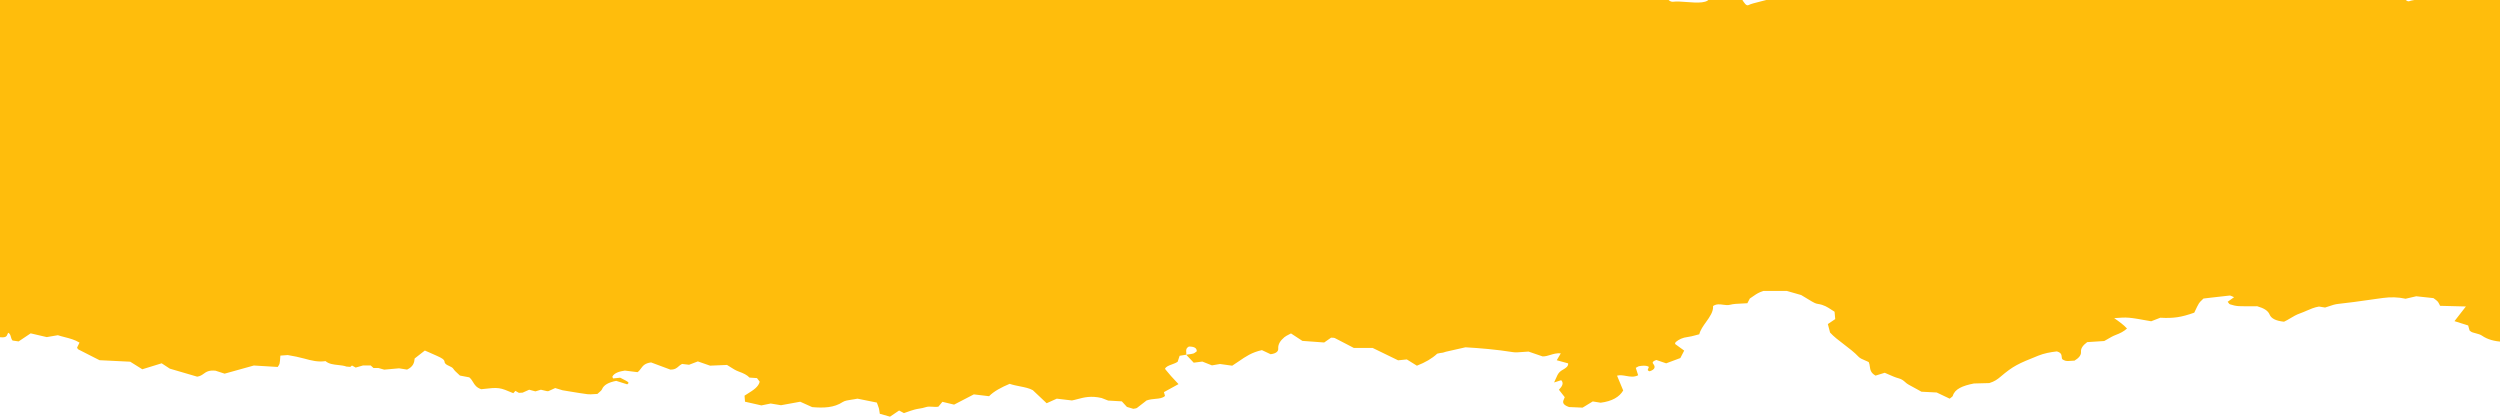 <svg width="360" height="60" viewBox="0 0 360 60" fill="none" xmlns="http://www.w3.org/2000/svg">
<path fill-rule="evenodd" clip-rule="evenodd" d="M129.725 59.25L129.888 59.337L129.997 59.396C130.051 59.425 130.106 59.455 130.165 59.487C130.322 59.434 130.479 59.379 130.639 59.322C130.99 59.199 131.349 59.072 131.729 58.97C131.941 58.913 132.171 58.874 132.401 58.836C132.702 58.786 133.002 58.736 133.259 58.644C133.607 58.521 133.952 58.547 134.298 58.572C134.574 58.593 134.851 58.614 135.129 58.559C135.31 58.342 135.498 58.114 135.705 57.862C135.995 57.931 136.276 57.999 136.575 58.071C136.828 58.132 137.094 58.196 137.389 58.266C138.281 57.804 139.22 57.317 140.232 56.791C140.581 56.834 140.932 56.875 141.301 56.919C141.654 56.961 142.024 57.004 142.424 57.053C143.143 56.326 144.198 55.774 145.388 55.271C145.852 55.431 146.367 55.533 146.869 55.633C147.574 55.774 148.255 55.909 148.733 56.192C149.439 56.857 150.046 57.43 150.716 58.065C151.249 57.827 151.66 57.64 152.178 57.407L153.266 57.537C153.602 57.577 153.964 57.62 154.356 57.666C154.624 57.617 154.891 57.545 155.168 57.471C156.078 57.228 157.103 56.955 158.636 57.315C158.636 57.315 159.08 57.486 159.577 57.682C159.773 57.694 159.976 57.705 160.187 57.717L160.794 57.752C161.031 57.765 161.279 57.78 161.542 57.795C161.761 58.037 162.01 58.307 162.277 58.596C162.569 58.682 162.891 58.779 163.197 58.869C163.261 58.855 163.329 58.845 163.394 58.835C163.527 58.815 163.65 58.796 163.71 58.751C164.113 58.451 164.501 58.144 164.804 57.904L164.808 57.901C164.918 57.814 165.017 57.736 165.101 57.67C165.539 57.513 165.975 57.473 166.378 57.436C166.926 57.386 167.413 57.342 167.761 57.016C167.725 56.88 167.673 56.684 167.607 56.465C167.944 56.28 168.286 56.092 168.631 55.903C168.987 55.707 169.347 55.51 169.707 55.312C169.583 55.179 169.465 55.053 169.351 54.933L169.283 54.86C169.047 54.61 168.831 54.38 168.625 54.149C168.437 53.939 168.262 53.726 168.075 53.498L168.074 53.497C167.974 53.375 167.871 53.25 167.761 53.119C167.867 52.801 168.306 52.64 168.757 52.474C169.06 52.363 169.367 52.251 169.585 52.087C169.668 51.831 169.752 51.574 169.867 51.232L169.966 51.216L170.026 51.206L170.247 51.17L170.261 51.167L170.497 51.129C170.6 51.112 170.704 51.095 170.809 51.078C170.814 51.055 170.818 51.032 170.821 51.009C170.826 50.974 170.828 50.939 170.828 50.904C170.829 50.873 170.828 50.842 170.826 50.812C170.825 50.788 170.823 50.764 170.821 50.74L170.818 50.706C170.795 50.424 170.773 50.14 171.204 49.903C171.98 49.9 172.347 50.119 172.333 50.586C172.284 50.618 172.237 50.656 172.189 50.694L172.188 50.695C172.108 50.758 172.025 50.825 171.924 50.873C171.893 50.887 171.861 50.9 171.826 50.911C171.615 50.973 171.374 51.003 171.133 51.033C171.071 51.041 171.009 51.048 170.948 51.057L170.89 51.065C170.864 51.069 170.837 51.072 170.811 51.076L171.605 51.919L171.894 52.226C172.026 52.209 172.151 52.193 172.278 52.177L172.778 52.112C172.89 52.098 173.009 52.083 173.139 52.066C173.294 52.128 173.469 52.198 173.666 52.276C173.911 52.374 174.192 52.486 174.518 52.614L174.547 52.609C174.86 52.555 175.266 52.485 175.679 52.415C176.281 52.498 176.887 52.583 177.437 52.66C177.774 52.452 178.088 52.235 178.398 52.02L178.4 52.019C179.348 51.364 180.264 50.731 181.716 50.418C181.922 50.515 182.115 50.606 182.3 50.692L182.971 51.008C183.793 50.902 184.096 50.581 184.065 50.187C184.02 49.575 184.371 49.044 184.951 48.557C185.125 48.414 185.359 48.295 185.59 48.177C185.697 48.123 185.803 48.069 185.903 48.013C186.51 48.411 187.044 48.762 187.541 49.087C188.448 49.152 189.274 49.214 190.133 49.278L190.682 49.319C190.799 49.238 190.919 49.154 191.042 49.068L191.359 48.845C191.464 48.771 191.57 48.697 191.676 48.623C191.721 48.627 191.768 48.629 191.816 48.631L191.868 48.632C192.002 48.636 192.131 48.639 192.207 48.678C192.834 48.992 193.449 49.315 194.093 49.654C194.294 49.759 194.497 49.866 194.704 49.975L194.945 50.101H197.658C198.416 50.47 199.112 50.809 199.774 51.13C200.311 51.391 200.825 51.641 201.33 51.886C201.775 51.84 202.125 51.803 202.58 51.757C202.87 51.937 203.17 52.123 203.488 52.321L204.035 52.66C205.253 52.182 206.206 51.634 206.956 50.93C206.999 50.92 207.041 50.911 207.084 50.901L207.166 50.883C207.236 50.868 207.306 50.852 207.375 50.837C207.66 50.817 207.937 50.764 208.199 50.651L208.63 50.553C209.362 50.387 210.145 50.21 211.026 50.011C213.087 50.126 215.501 50.33 217.869 50.709C218.242 50.768 218.661 50.734 219.184 50.69C219.46 50.667 219.765 50.642 220.108 50.627C220.31 50.696 220.57 50.785 220.863 50.886L221.418 51.077C221.652 51.157 221.895 51.241 222.14 51.325C222.545 51.325 222.895 51.218 223.256 51.107C223.7 50.971 224.16 50.83 224.758 50.877L224.43 51.434C224.342 51.583 224.257 51.73 224.172 51.875C224.784 52.041 225.336 52.193 225.81 52.324C225.859 52.765 225.461 53 225.081 53.224C224.895 53.334 224.713 53.441 224.591 53.569C224.333 53.834 224.203 54.139 224.051 54.5L224.05 54.5C223.975 54.678 223.895 54.868 223.79 55.073L224.075 54.983L224.331 54.901C224.522 54.84 224.666 54.794 224.818 54.747C225.25 55.229 224.899 55.666 224.486 56.125L224.831 56.565L225.32 57.19C225.313 57.215 225.304 57.241 225.294 57.267C225.274 57.318 225.251 57.369 225.227 57.422C225.054 57.801 224.856 58.236 225.943 58.614C226.176 58.623 226.479 58.637 226.821 58.652C227.15 58.666 227.516 58.683 227.894 58.7C228.203 58.51 228.5 58.329 228.839 58.122C229 58.024 229.171 57.92 229.356 57.807C229.636 57.853 230.047 57.919 230.494 57.991C232.142 57.779 233.186 57.172 233.74 56.229C233.614 55.925 233.485 55.615 233.353 55.297L232.853 54.094C233.302 53.981 233.739 54.059 234.177 54.137C234.739 54.238 235.302 54.338 235.893 54.036C235.788 53.705 235.665 53.32 235.553 52.969C235.599 52.946 235.641 52.923 235.679 52.902C235.709 52.885 235.737 52.868 235.763 52.853C235.869 52.79 235.951 52.741 236.05 52.726C236.492 52.659 236.949 52.602 237.357 52.768C237.468 52.862 237.408 52.968 237.348 53.073C237.267 53.217 237.186 53.358 237.546 53.467C238.344 53.207 238.409 52.826 238.064 52.392C237.867 52.142 238.074 52.001 238.511 51.835C238.768 51.924 239.045 52.019 239.36 52.126L239.396 52.138L239.403 52.141L239.414 52.144C239.575 52.199 239.745 52.257 239.929 52.32C240.554 52.087 241.229 51.835 241.969 51.558C242.136 51.235 242.317 50.888 242.523 50.486C242.108 50.183 241.67 49.865 241.232 49.547L241.229 49.545L241.205 49.528C241.236 49.438 241.231 49.319 241.323 49.242C241.749 48.889 242.262 48.614 243.054 48.522C243.408 48.479 243.747 48.388 244.121 48.287C244.223 48.259 244.328 48.231 244.437 48.203C244.52 48.181 244.606 48.159 244.694 48.138C244.85 47.519 245.264 46.94 245.675 46.366C246.211 45.618 246.741 44.878 246.682 44.067C247.166 43.744 247.647 43.811 248.126 43.879C248.463 43.926 248.8 43.974 249.135 43.885C249.619 43.758 250.189 43.734 250.789 43.71C251.061 43.699 251.341 43.688 251.62 43.666C251.733 43.447 251.83 43.261 251.971 42.992C252.092 42.916 252.217 42.827 252.348 42.733C252.664 42.509 253.02 42.256 253.459 42.068C253.611 42.003 253.773 41.944 253.941 41.89H257.285L259.373 42.486L259.434 42.524L259.488 42.557L259.616 42.636L259.617 42.636L259.619 42.637C259.947 42.84 260.425 43.135 260.921 43.419C261.167 43.56 261.458 43.723 261.774 43.765C262.633 43.886 263.151 44.225 263.715 44.594C263.863 44.691 264.016 44.791 264.178 44.889C264.195 45.101 264.216 45.332 264.238 45.577L264.272 45.95C263.914 46.189 263.568 46.42 263.21 46.665C263.304 47.019 263.393 47.37 263.529 47.886C264.048 48.463 264.772 49.014 265.518 49.581C266.267 50.152 267.04 50.739 267.651 51.39C267.843 51.592 268.197 51.743 268.568 51.901L268.67 51.944C268.714 51.963 268.758 51.983 268.802 52.002C268.902 52.046 269.002 52.092 269.098 52.14C269.195 52.341 269.224 52.556 269.254 52.773C269.317 53.231 269.382 53.701 270.079 54.087C270.294 54.02 270.516 53.952 270.738 53.884C270.959 53.815 271.181 53.747 271.397 53.68C271.464 53.707 271.53 53.735 271.596 53.763C271.741 53.825 271.884 53.888 272.025 53.95C272.477 54.151 272.918 54.347 273.411 54.479C273.867 54.599 274.105 54.81 274.341 55.019C274.496 55.157 274.651 55.294 274.865 55.403C275.294 55.623 275.702 55.853 276.123 56.09L276.124 56.091L276.283 56.18L276.393 56.242C276.49 56.297 276.588 56.352 276.688 56.407C277.066 56.425 277.446 56.445 277.829 56.465L277.852 56.466L277.858 56.466C278.197 56.483 278.539 56.501 278.885 56.518C279.27 56.702 279.654 56.885 280.101 57.097L280.758 57.409C280.79 57.38 280.823 57.353 280.857 57.327C280.884 57.305 280.912 57.284 280.939 57.263C281.067 57.166 281.185 57.077 281.213 56.978C281.493 56.024 282.605 55.539 284.247 55.222C284.904 55.204 285.725 55.183 286.458 55.163C287.224 54.932 287.65 54.608 288.074 54.25C289.913 52.687 290.598 52.38 293.493 51.223C294.362 50.873 295.243 50.711 296.182 50.602C296.828 50.779 296.858 51.101 296.885 51.382C296.899 51.526 296.911 51.66 297.006 51.757C297.177 51.85 297.287 51.911 297.413 51.946C297.644 52.011 297.928 51.989 298.733 51.93C299.311 51.579 299.706 51.17 299.664 50.667C299.622 50.166 299.92 49.741 300.556 49.265L301.552 49.201C302.04 49.169 302.541 49.137 303.012 49.106C303.195 49.007 303.367 48.906 303.535 48.808L303.536 48.807C303.903 48.592 304.252 48.388 304.657 48.235C305.293 47.998 305.821 47.732 306.289 47.307C305.803 46.771 305.128 46.287 304.44 45.813C306.42 45.659 306.42 45.659 309.77 46.263L311.083 45.753C312.98 45.857 314.068 45.697 315.975 45.023C316.039 44.892 316.101 44.759 316.164 44.625C316.308 44.318 316.455 44.004 316.639 43.698C316.734 43.534 316.894 43.382 317.06 43.225C317.14 43.149 317.222 43.072 317.298 42.991C317.434 42.975 317.57 42.959 317.705 42.942L318.302 42.871L318.307 42.87C319.231 42.759 320.14 42.65 321.054 42.56C321.173 42.548 321.315 42.616 321.47 42.69C321.546 42.726 321.626 42.764 321.708 42.795C321.376 43.031 321.101 43.227 320.787 43.455C320.821 43.492 320.85 43.535 320.879 43.58L320.88 43.581C320.946 43.682 321.016 43.788 321.148 43.83C321.528 43.956 321.97 44.067 322.404 44.084C323.065 44.111 323.732 44.105 324.35 44.1C324.587 44.099 324.817 44.097 325.038 44.097C326.024 44.386 326.597 44.737 326.832 45.31C327.054 45.853 327.727 46.213 328.898 46.326C329.222 46.182 329.514 46.006 329.812 45.827C330.233 45.573 330.668 45.311 331.226 45.118C331.549 45.005 331.85 44.873 332.151 44.742L332.152 44.741C332.709 44.497 333.262 44.255 333.933 44.144C334.055 44.164 334.167 44.182 334.273 44.198L334.283 44.2C334.469 44.23 334.638 44.257 334.812 44.285C335.016 44.228 335.207 44.162 335.4 44.095C335.808 43.953 336.22 43.811 336.756 43.754C338.203 43.603 339.633 43.4 341.065 43.196L341.068 43.196L341.076 43.195C341.305 43.162 341.533 43.13 341.761 43.098L342.189 43.037C342.505 42.993 342.821 42.95 343.138 42.908C344.236 42.761 345.324 42.777 346.407 43.017C346.785 42.931 347.17 42.841 347.563 42.75L347.937 42.663L348.537 42.727C349.135 42.791 349.75 42.857 350.412 42.927C350.468 42.971 350.529 43.014 350.592 43.059C350.743 43.168 350.903 43.282 351.016 43.41C351.124 43.531 351.19 43.665 351.264 43.815L351.267 43.82L351.286 43.859L351.307 43.902C351.329 43.946 351.353 43.992 351.379 44.038C352.63 44.07 353.809 44.1 355.088 44.134C355.001 44.245 354.915 44.355 354.829 44.465C354.658 44.684 354.487 44.903 354.316 45.124L353.446 46.245C354.105 46.455 354.714 46.649 355.415 46.866L355.43 46.919L355.444 46.971L355.476 47.086L355.505 47.19L355.525 47.26C355.557 47.372 355.591 47.486 355.624 47.6C355.659 47.624 355.692 47.651 355.724 47.677L355.725 47.678C355.8 47.739 355.874 47.799 355.975 47.836C356.024 47.854 356.074 47.87 356.126 47.886C356.169 47.9 356.213 47.913 356.257 47.925C356.338 47.949 356.421 47.971 356.503 47.993C356.838 48.083 357.17 48.172 357.382 48.321C358.203 48.891 359.2 49.159 360.463 49.222C360.661 49.232 360.844 49.344 361.028 49.456L361.072 49.483L361.107 49.505L361.128 49.517C361.146 49.528 361.164 49.538 361.182 49.548L361.202 49.559L361.233 49.576C361.251 49.585 361.269 49.595 361.287 49.603L361.297 49.603C361.817 49.573 362.337 49.543 362.846 49.512C363.125 49.73 363.396 49.941 363.668 50.154C364.017 50.426 364.368 50.7 364.74 50.992C365.03 50.967 365.373 50.937 365.865 50.893C366.388 51.131 367.018 51.415 367.73 51.736C368.498 51.348 369.179 51.008 369.895 50.65C370.254 50.637 370.618 50.591 370.984 50.544C371.81 50.439 372.644 50.332 373.45 50.616C373.852 50.487 374.236 50.364 374.599 50.246C375.02 50.11 375.413 49.983 375.77 49.866C376.326 49.902 376.448 50.087 376.577 50.285C376.664 50.418 376.756 50.557 376.986 50.66L378.424 50.791C378.808 50.826 379.223 50.864 379.667 50.905C380.274 50.813 381.064 50.695 381.835 50.579C382.037 50.643 382.235 50.706 382.426 50.767L382.976 50.943L383.204 51.015L383.337 51.057C384.26 51.011 384.621 50.702 384.927 50.381C385.029 50.415 385.136 50.45 385.241 50.486C385.285 50.457 385.327 50.429 385.37 50.402C385.395 50.385 385.421 50.369 385.448 50.353C385.584 50.399 385.721 50.444 385.868 50.492L385.977 50.527L386.137 50.579L386.248 50.616C386.338 50.444 386.426 50.277 386.511 50.115C386.591 49.961 386.669 49.813 386.745 49.669C386.946 49.611 387.093 49.545 387.263 49.521C387.772 49.445 388.268 49.527 388.745 49.607C389.155 49.675 389.551 49.74 389.926 49.701C390.711 49.618 391.268 49.763 391.848 49.914C391.904 49.928 391.96 49.943 392.017 49.958C392.09 49.976 392.165 49.995 392.24 50.013C392.688 50.119 393.117 50.149 393.491 49.921C393.58 49.577 393.212 49.528 392.845 49.479C392.587 49.445 392.329 49.411 392.23 49.274C392.243 49.245 392.251 49.21 392.26 49.175L392.26 49.173C392.279 49.097 392.297 49.019 392.363 49.004C392.859 48.879 393.365 48.769 393.897 48.652C394.013 48.627 394.129 48.602 394.248 48.576L394.451 48.531C394.631 48.561 394.811 48.591 394.989 48.621V38.581H395V-1.597C395 -1.597 393.803 -7.759 389.767 -7.333C387.826 -7.129 387.506 -7.684 387.133 -8.329C386.732 -9.024 386.269 -9.823 383.653 -9.889C379.849 -9.987 379.057 -8.557 378.492 -7.537C378.308 -7.205 378.148 -6.916 377.915 -6.738C376.968 -6.013 371.987 -7.333 370.853 -7.717C369.72 -8.101 368.458 -6.227 368.458 -5.204C368.458 -4.182 361.272 -3.798 359.695 -4.182C358.118 -4.564 355.786 -3.969 355.975 -2.435C356.112 -1.322 351.699 -0.635 348.979 -0.212C347.952 -0.052 347.166 0.071 346.959 0.164C346.61 0.321 346.208 -0.209 345.765 -0.793C345.246 -1.477 344.671 -2.235 344.06 -2.051C342.923 -1.71 341.285 -3.457 341.79 -4.394C342.294 -5.332 338.699 -7.547 337.438 -7.333C336.486 -7.174 335.858 -8.323 335.254 -9.428C335.058 -9.787 334.865 -10.141 334.664 -10.444C334.025 -11.405 332.087 -9.887 330.784 -8.866C330.414 -8.576 330.095 -8.327 329.872 -8.185C329.281 -7.812 328.712 -8.781 328.126 -9.777L328.126 -9.777C327.711 -10.483 327.289 -11.201 326.845 -11.466C326.311 -11.785 325.65 -11.573 325.185 -11.424C324.719 -11.274 324.45 -11.188 324.702 -11.764C325.207 -12.914 321.801 -14.275 320.919 -14.574C320.391 -14.754 320.338 -14.123 320.271 -13.34V-13.34C320.227 -12.816 320.176 -12.225 319.974 -11.764C319.469 -10.614 315.75 -10.657 314.048 -11.423C312.346 -12.189 306.166 -12.829 307.05 -10.741C307.626 -9.38 306.647 -8.798 305.827 -8.31C305.388 -8.049 304.995 -7.815 304.907 -7.504C304.655 -6.611 295.578 -7.674 295.702 -8.399C295.827 -9.123 289.838 -9.335 289.397 -7.717C288.956 -6.098 281.958 -8.228 280.949 -8.824C279.94 -9.421 277.418 -7.76 277.545 -6.865C277.673 -5.97 276.348 -4.948 274.835 -5.843C273.321 -6.738 272.628 -4.991 272.628 -3.884C272.628 -3.303 271.538 -3.179 270.363 -3.045C269.297 -2.924 268.161 -2.794 267.711 -2.308C266.766 -1.285 265.694 -1.967 265.757 -3.628C265.818 -5.29 264.873 -5.631 262.162 -5.715C260.201 -5.778 260.22 -5.482 260.285 -4.491C260.31 -4.113 260.342 -3.633 260.272 -3.032C260.088 -1.447 256.142 -0.451 253.68 0.17C252.77 0.4 252.062 0.578 251.824 0.717C251.476 0.917 251.196 0.47 250.8 -0.164C250.191 -1.139 249.306 -2.554 247.473 -2.734C245.428 -2.936 245.599 -2.515 245.906 -1.761C246.054 -1.399 246.232 -0.96 246.212 -0.476C246.168 0.543 244.384 0.407 242.818 0.288C242.094 0.233 241.417 0.181 240.979 0.248C240.182 0.37 239.574 -0.839 238.902 -2.174C238.402 -3.166 237.868 -4.228 237.195 -4.864C235.618 -6.354 233.412 -5.118 233.412 -3.628C233.412 -2.679 232.876 -2.696 231.966 -2.724C231.446 -2.74 230.804 -2.76 230.07 -2.605C228.888 -2.356 227.663 -3.422 226.649 -4.305C225.931 -4.93 225.318 -5.463 224.9 -5.375C223.892 -5.161 219.981 -7.122 219.604 -7.888C219.227 -8.654 217.145 -9.463 214.687 -9.378C213.308 -9.331 212.802 -9.752 212.256 -10.207C211.829 -10.562 211.377 -10.938 210.463 -11.125C208.953 -11.435 206.649 -10.601 205.184 -10.071C204.629 -9.87 204.194 -9.713 203.969 -9.678C203.148 -9.55 201.951 -11.509 201.951 -11.509L200.249 -11.466C199.398 -11.444 199.366 -11.072 199.335 -10.699C199.303 -10.326 199.271 -9.954 198.42 -9.932C196.716 -9.889 196.275 -12.062 196.339 -12.957C196.4 -13.851 192.744 -14.277 190.033 -13.936C188.399 -13.73 187.131 -14.284 186.05 -14.756C185.339 -15.067 184.708 -15.342 184.107 -15.342C183.419 -15.342 183.148 -14.726 182.909 -14.182C182.622 -13.529 182.381 -12.981 181.521 -13.724C179.944 -15.087 176.35 -15.129 175.973 -13.17C175.607 -11.282 171.969 -11.884 171.701 -11.931V-19.772C171.47 -19.734 171.268 -19.7 171.09 -19.67C170.304 -19.537 169.99 -19.484 169.704 -19.523C169.513 -19.548 169.335 -19.615 169.038 -19.725C168.642 -19.873 168.035 -20.098 166.908 -20.411C164.397 -21.107 163.162 -18.723 162.362 -17.181C162.038 -16.554 161.785 -16.067 161.548 -15.981C161.219 -15.861 161.052 -16.16 160.82 -16.578C160.474 -17.201 159.982 -18.086 158.585 -18.239C156.252 -18.494 155.37 -16.535 155.37 -16.535C155.37 -16.535 154.552 -14.917 150.453 -14.874C147.394 -14.842 146.514 -13.835 145.791 -13.009C145.546 -12.729 145.319 -12.469 145.032 -12.275C143.895 -11.509 141.437 -12.488 141.437 -12.488C139.955 -12.648 139.932 -12.32 139.894 -11.792C139.861 -11.333 139.817 -10.721 138.79 -10.146C137.117 -9.209 135.275 -9.655 133.813 -10.01C133.347 -10.123 132.919 -10.227 132.548 -10.273C131.835 -10.363 129.965 -10.103 130.153 -9.166C130.344 -8.228 129.208 -6.951 127.506 -6.611C126.286 -6.366 125.811 -7.086 125.384 -7.732C125.216 -7.987 125.055 -8.23 124.859 -8.399C124.166 -8.996 122.842 -8.612 121.14 -7.974C119.435 -7.333 118.554 -10.273 118.554 -10.273C118.554 -10.273 114.202 -12.062 113.95 -10.06C113.759 -8.543 112.701 -8.494 111.705 -8.447C111.386 -8.432 111.074 -8.418 110.799 -8.356C110.257 -8.234 110.103 -8.605 109.899 -9.096C109.674 -9.636 109.389 -10.321 108.465 -10.655C107.428 -11.03 106.368 -10.641 105.274 -10.239C104.507 -9.956 103.722 -9.668 102.916 -9.633C100.96 -9.549 98.188 -11.764 99.322 -12.87C100.455 -13.977 96.043 -15.851 95.79 -14.659C95.538 -13.466 91.062 -13.339 91.062 -13.339C91.062 -13.339 87.722 -13.636 86.838 -11.805C86.194 -10.47 85.483 -10.47 84.706 -10.469C84.417 -10.468 84.119 -10.468 83.811 -10.399C82.675 -10.144 81.289 -11.507 82.298 -12.146C83.307 -12.784 81.225 -14.275 78.956 -14.488C77.787 -14.597 77.705 -14.097 77.616 -13.557C77.533 -13.048 77.443 -12.504 76.433 -12.401C74.352 -12.187 75.109 -13.848 75.109 -13.848C75.109 -13.848 75.361 -15.382 72.018 -15.595C68.678 -15.809 68.867 -19.642 68.867 -19.642C68.867 -19.642 67.101 -21.046 66.849 -21.771C66.597 -22.495 60.984 -21.132 60.039 -19.726C59.094 -18.32 54.49 -20.237 54.49 -20.237C54.49 -20.237 52.85 -22.495 50.707 -21.814C48.565 -21.132 48.437 -20.153 48.942 -18.151C49.446 -16.149 42.448 -16.703 43.897 -17.64C43.897 -17.64 36.962 -22.027 37.087 -19.344C37.212 -16.66 34.754 -16.958 34.754 -16.958C34.754 -16.958 29.332 -18.321 30.341 -16.149C31.35 -13.975 26.115 -11.846 26.558 -13.21C26.843 -14.086 25.092 -13.958 23.252 -13.824C22.233 -13.749 21.186 -13.672 20.444 -13.764C19.255 -13.91 17.717 -12.584 16.652 -11.665C15.852 -10.975 15.318 -10.514 15.399 -11.08C15.588 -12.401 13.947 -12.955 11.804 -13.252C10.735 -13.401 10.088 -12.074 9.513 -10.894C8.937 -9.71 8.432 -8.673 7.644 -9.419C6.07 -10.91 1.466 -10.271 1.466 -10.271C0.132 -10.168 -0.261 -9.014 -0.626 -7.944C-0.865 -7.244 -1.091 -6.579 -1.561 -6.268C-1.966 -6 -4.587 -6.013 -3.263 -7.29C-1.938 -8.568 -7.8 -9.462 -9.881 -9.079C-11.063 -8.86 -10.962 -8.202 -10.875 -7.635C-10.809 -7.205 -10.751 -6.828 -11.267 -6.736C-12.465 -6.523 -16.059 -9.292 -16.059 -9.292L-18.447 -9.173C-18.225 -9.939 -18.004 -9.994 -17.782 -9.673C-17.666 -9.531 -17.549 -9.787 -17.433 -10.043L-17.433 -10.043C-17.337 -10.254 -17.241 -10.464 -17.145 -10.452C-17.215 -10.519 -17.285 -10.599 -17.356 -10.68C-17.637 -11.002 -17.921 -11.329 -18.206 -10.775C-18.418 -11.002 -18.631 -10.875 -18.844 -10.748C-19.02 -10.643 -19.197 -10.537 -19.374 -10.631C-19.813 -10.233 -20.253 -10.353 -20.69 -10.472C-21.032 -10.565 -21.372 -10.658 -21.709 -10.501C-21.757 -10.815 -21.805 -10.865 -21.853 -10.915C-21.902 -10.966 -21.951 -11.017 -21.999 -11.342C-22.044 -11.72 -22.088 -11.687 -22.133 -11.654C-22.185 -11.616 -22.237 -11.577 -22.289 -12.196C-22.337 -12.605 -22.385 -12.611 -22.433 -12.617C-22.482 -12.623 -22.531 -12.629 -22.579 -13.069C-22.627 -13.337 -22.675 -13.405 -22.724 -13.473C-22.772 -13.543 -22.821 -13.612 -22.87 -13.89C-23.077 -13.994 -23.284 -13.919 -23.491 -13.845C-23.728 -13.76 -23.964 -13.675 -24.201 -13.854C-24.312 -13.892 -24.423 -13.941 -24.534 -13.989C-24.866 -14.134 -25.199 -14.28 -25.531 -14.126C-25.689 -14.114 -25.847 -14.139 -26.005 -14.165C-26.291 -14.212 -26.576 -14.259 -26.862 -14.081C-27.306 -13.826 -27.749 -13.71 -28.193 -14.361C-28.379 -14.311 -28.564 -14.439 -28.75 -14.567C-29.008 -14.744 -29.266 -14.922 -29.524 -14.625C-29.967 -14.064 -30.411 -14.304 -30.854 -14.596C-31.149 -14.69 -31.443 -14.692 -31.738 -14.694C-32.109 -14.697 -32.48 -14.701 -32.85 -14.886C-33.324 -15.204 -33.798 -15.116 -34.272 -15.028C-34.463 -14.993 -34.655 -14.957 -34.847 -14.949C-35.221 -15.647 -35.595 -15.427 -35.969 -15.207C-36.26 -15.035 -36.552 -14.864 -36.843 -15.125C-37.369 -14.101 -37.895 -14.54 -38.421 -14.98C-38.56 -15.096 -38.7 -15.213 -38.839 -15.302C-39.025 -15.33 -39.211 -15.427 -39.397 -15.524C-39.816 -15.742 -40.237 -15.961 -40.656 -15.402C-41.261 -15.266 -41.864 -15.323 -42.455 -15.716C-42.839 -15.345 -43.218 -15.543 -43.59 -15.737C-43.791 -15.841 -43.991 -15.945 -44.188 -15.958C-44.472 -15.947 -44.752 -16.128 -45.026 -16.305C-45.291 -16.476 -45.551 -16.644 -45.803 -16.63C-46.316 -16.665 -46.794 -16.956 -47.21 -17.631C-47.626 -18.384 -47.981 -18.964 -48.249 -18.459C-48.451 -18.502 -48.603 -19.04 -48.695 -19.366C-48.726 -19.473 -48.749 -19.557 -48.767 -19.594C-48.771 -19.666 -48.775 -19.728 -48.779 -19.782L-48.791 -19.979C-48.795 -20.045 -48.798 -20.084 -48.797 -20.107C-48.797 -20.133 -48.794 -20.139 -48.788 -20.141C-48.787 -20.142 -48.786 -20.142 -48.784 -20.142C-48.76 -20.149 -48.704 -20.163 -48.611 -20.805C-48.881 -21.953 -49.161 -22.3 -49.445 -21.732C-49.624 -22.046 -49.805 -21.779 -49.987 -21.511C-50.096 -21.351 -50.205 -21.189 -50.314 -21.15C-50.655 -21.675 -51 -21.478 -51.345 -21.281C-51.594 -21.139 -51.843 -20.997 -52.091 -21.127C-52.468 -20.866 -52.842 -20.796 -53.205 -20.727L-53.209 -20.727C-53.268 -20.715 -53.327 -20.704 -53.385 -20.693C-53.41 -20.688 -53.434 -20.683 -53.459 -20.677C-53.489 -20.671 -53.518 -20.664 -53.548 -20.657C-53.564 -20.653 -53.581 -20.649 -53.597 -20.644L-53.62 -20.639C-53.639 -20.633 -53.659 -20.628 -53.679 -20.622C-53.721 -20.61 -53.764 -20.596 -53.806 -20.581C-54.053 -20.686 -54.293 -20.471 -54.525 -20.263C-54.806 -20.011 -55.074 -19.77 -55.326 -20.129C-55.445 -19.994 -55.56 -19.85 -55.672 -19.712C-55.989 -19.316 -56.274 -18.962 -56.517 -18.96C-56.539 -18.947 -56.561 -18.934 -56.583 -18.922C-56.877 -18.751 -57.104 -18.62 -57.244 -18.141L-57.258 -18.146C-57.837 -18.377 -58.436 -18.615 -59.044 -18.495C-59.388 -17.924 -59.736 -18.17 -60.085 -18.417C-60.358 -18.61 -60.632 -18.804 -60.907 -18.608C-61.531 -18.465 -62.157 -18.366 -62.774 -18.495C-62.982 -18.457 -63.188 -18.456 -63.393 -18.455C-63.799 -18.453 -64.2 -18.451 -64.592 -18.168C-64.979 -17.871 -65.358 -17.893 -65.727 -17.916C-65.821 -17.921 -65.914 -17.927 -66.007 -17.927C-66.107 -17.927 -66.206 -17.922 -66.305 -17.903C-66.545 -17.73 -66.78 -17.602 -67.009 -17.477C-67.301 -17.318 -67.584 -17.164 -67.855 -16.929C-68.053 -16.636 -68.245 -16.717 -68.43 -16.795C-68.698 -16.908 -68.951 -17.015 -69.189 -15.978C-69.432 -16.036 -69.659 -15.717 -69.867 -15.425C-70.003 -15.234 -70.131 -15.054 -70.25 -14.998C-70.375 -15.211 -70.501 -14.908 -70.629 -14.6L-70.63 -14.599C-70.733 -14.351 -70.838 -14.1 -70.944 -14.111C-71.056 -13.74 -71.17 -13.74 -71.286 -13.74C-71.418 -13.74 -71.554 -13.74 -71.693 -13.194C-71.956 -13.515 -72.232 -12.984 -72.528 -12.356C-72.66 -12.489 -72.796 -12.24 -72.936 -11.984C-73.109 -11.668 -73.288 -11.34 -73.474 -11.701C-74.005 -11.316 -74.594 -11.337 -75.259 -11.361C-75.437 -11.367 -75.62 -11.374 -75.809 -11.373L-75.779 -10.937C-75.767 -10.777 -75.754 -10.592 -75.74 -10.388C-75.731 -10.27 -75.722 -10.146 -75.712 -10.016C-75.672 -10.255 -75.622 -9.912 -75.562 -9.499L-75.562 -9.497L-75.561 -9.495C-75.492 -9.017 -75.409 -8.447 -75.312 -8.58C-75.43 -8.316 -75.548 -8.283 -75.665 -8.25C-75.784 -8.217 -75.902 -8.184 -76.019 -7.911C-76.112 -7.964 -76.204 -7.813 -76.295 -7.662C-76.448 -7.411 -76.6 -7.161 -76.751 -7.87C-77.03 -7.495 -77.304 -7.396 -77.573 -7.299C-77.768 -7.229 -77.961 -7.159 -78.151 -6.985C-78.254 -6.866 -78.356 -6.728 -78.458 -6.591C-78.802 -6.125 -79.138 -5.671 -79.464 -6.04C-79.886 -4.951 -80.293 -4.902 -80.683 -5.04C-80.779 -4.993 -80.874 -4.963 -80.968 -4.933C-81.256 -4.842 -81.535 -4.754 -81.804 -4.185C-82.161 -3.228 -82.5 -3.054 -82.823 -2.89C-83.145 -2.82 -83.447 -2.427 -83.733 -1.648C-83.931 -1.426 -84.121 -1.154 -84.301 -0.895L-84.301 -0.894C-84.347 -0.828 -84.393 -0.763 -84.437 -0.7C-84.469 -0.656 -84.5 -0.612 -84.53 -0.57C-84.175 -0.826 -83.819 -0.737 -83.463 -0.649C-83.249 -0.595 -83.036 -0.542 -82.823 -0.563C-82.736 -0.542 -82.65 -0.523 -82.563 -0.503C-82.081 -0.393 -81.597 -0.284 -81.115 0.081C-80.904 0.049 -80.694 0.123 -80.484 0.196C-80.125 0.322 -79.766 0.448 -79.407 0.05C-79.197 0.161 -78.988 0.166 -78.778 0.172C-78.418 0.182 -78.058 0.192 -77.699 0.731C-77.405 0.913 -77.11 0.818 -76.815 0.722C-76.54 0.632 -76.266 0.543 -75.991 0.679C-75.422 0.802 -74.852 1.057 -74.284 1.381C-74.496 1.332 -74.708 1.38 -74.92 1.427C-75.245 1.5 -75.57 1.572 -75.896 1.301C-76.077 1.297 -76.259 1.367 -76.44 1.437C-76.797 1.575 -77.155 1.713 -77.512 1.287C-77.726 1.37 -77.939 1.262 -78.152 1.155C-78.477 0.99 -78.802 0.826 -79.126 1.338C-79.656 2.228 -80.184 1.85 -80.71 1.473L-80.734 1.456C-80.967 1.74 -81.199 1.618 -81.431 1.496C-81.731 1.338 -82.03 1.181 -82.328 1.908C-82.785 2.172 -83.24 2.054 -83.692 1.936C-83.735 1.925 -83.779 1.914 -83.822 1.903C-83.849 1.896 -83.876 1.89 -83.903 1.883C-84.423 1.756 -84.941 1.811 -85.452 2.181C-85.874 2.072 -86.291 2.261 -86.706 2.448C-86.794 2.488 -86.883 2.528 -86.972 2.566C-86.893 2.639 -86.817 2.695 -86.745 2.748C-86.539 2.9 -86.36 3.031 -86.21 3.509C-86.008 3.583 -85.856 4.002 -85.755 4.677C-85.705 4.162 -85.667 4.42 -85.642 4.712C-85.617 5.207 -85.606 5.712 -85.606 5.894C-85.608 6.39 -85.621 6.392 -85.646 6.397C-85.673 6.401 -85.712 6.408 -85.765 6.948C-85.787 6.968 -85.811 6.971 -85.838 6.974C-85.937 6.985 -86.067 7 -86.23 7.894C-86.424 8.57 -86.664 8.772 -86.95 9.013L-87 9.055C-86.774 9.201 -86.598 9.393 -86.471 9.937C-86.412 10.212 -86.365 10.307 -86.328 10.381C-86.284 10.469 -86.255 10.527 -86.24 10.815C-86.213 11.323 -86.237 12.167 -86.312 12.324C-86.32 12.324 -86.328 12.327 -86.336 12.332C-86.34 12.334 -86.343 12.337 -86.347 12.34C-86.349 12.342 -86.352 12.344 -86.354 12.346C-86.357 12.349 -86.36 12.351 -86.363 12.354C-86.367 12.359 -86.372 12.364 -86.377 12.369C-86.392 12.385 -86.408 12.405 -86.425 12.427C-86.495 12.512 -86.583 12.621 -86.69 12.623C-86.562 12.825 -86.436 12.967 -86.31 13.108C-86.178 13.257 -86.047 13.403 -85.918 13.617C-85.666 13.885 -85.42 13.992 -85.179 13.476C-84.928 13.907 -84.683 13.96 -84.445 14.011C-84.228 14.058 -84.016 14.104 -83.811 14.432C-83.38 15.386 -82.974 15.457 -82.596 15.479C-82.387 15.544 -82.186 15.826 -81.994 16.095C-81.838 16.314 -81.688 16.525 -81.544 16.605L-81.514 16.654C-81.204 17.161 -80.919 17.626 -80.665 17.526C-80.466 17.273 -80.285 17.931 -80.121 18.524C-80.069 18.713 -80.019 18.896 -79.97 19.041C-79.77 19.821 -79.603 20.337 -79.469 20.747C-79.41 20.887 -79.358 21.094 -79.312 21.274C-79.254 21.503 -79.207 21.688 -79.172 21.643C-79.146 21.922 -79.123 22.272 -79.09 22.868L-79.084 22.936C-79.052 23.303 -79.011 23.777 -78.951 22.73C-78.894 23.046 -78.821 23.044 -78.723 23.041C-78.601 23.037 -78.439 23.031 -78.223 23.646C-78.044 23.942 -77.816 23.81 -77.575 23.669C-77.29 23.504 -76.986 23.327 -76.718 23.821C-76.515 23.619 -76.332 23.246 -76.194 22.965L-76.194 22.965C-75.997 22.562 -75.893 22.349 -75.954 23.101V23.127C-75.954 23.139 -75.954 23.151 -75.953 24.366V25.631C-75.444 25.757 -74.937 25.624 -74.436 25.492C-74.364 25.473 -74.292 25.454 -74.22 25.436C-73.647 25.184 -73.082 25.111 -72.528 25.201C-71.973 24.997 -71.431 24.7 -70.904 24.391C-70.378 24.09 -69.868 23.884 -69.378 24.194C-69.509 24.896 -69.626 24.912 -69.729 24.925C-69.822 24.938 -69.904 24.949 -69.973 25.471C-70.025 25.76 -70.071 26.101 -70.109 26.388L-70.109 26.391V26.391C-70.176 26.895 -70.22 27.228 -70.24 26.805C-70.257 27.146 -70.257 27.447 -70.244 27.979C-70.231 28.36 -70.203 28.697 -70.158 28.144C-70.112 27.725 -70.049 28.055 -69.968 28.485C-70.088 28.613 -70.191 28.75 -70.237 28.914C-70.136 29.376 -70.105 29.804 -71.146 29.708C-71.712 29.672 -71.643 29.945 -71.574 30.219C-71.524 30.416 -71.474 30.614 -71.663 30.695C-71.081 31.391 -71.528 31.586 -72.158 31.691C-72.584 31.75 -72.708 31.955 -72.832 32.16C-72.901 32.273 -72.97 32.387 -73.089 32.475C-73.513 32.578 -73.535 32.876 -73.558 33.174C-73.566 33.274 -73.574 33.374 -73.597 33.466C-73.511 33.728 -73.779 33.817 -74.048 33.906C-74.283 33.984 -74.518 34.062 -74.515 34.256C-74.174 34.468 -74.113 34.543 -74.052 34.618C-73.993 34.692 -73.933 34.766 -73.605 34.971C-73.049 35.288 -73.073 35.322 -73.097 35.356C-73.12 35.389 -73.143 35.422 -72.626 35.719C-71.832 36.155 -71.918 36.162 -72.004 36.169C-72.077 36.175 -72.15 36.18 -71.674 36.455C-71.27 36.697 -71.234 36.76 -71.197 36.823C-71.162 36.885 -71.126 36.948 -70.737 37.182C-71.167 37.285 -71.266 37.554 -71.365 37.824C-71.491 38.169 -71.618 38.516 -72.439 38.524C-72.429 38.694 -72.686 38.733 -72.942 38.772C-73.252 38.819 -73.561 38.866 -73.395 39.144C-74.323 38.957 -74.072 39.343 -73.825 39.726C-73.763 39.822 -73.701 39.917 -73.657 40.003C-73.61 39.937 -73.265 40.016 -72.921 40.096C-72.502 40.191 -72.084 40.288 -72.198 40.123C-72.506 39.75 -72.223 39.664 -70.78 40.145C-69.621 40.6 -69.818 40.393 -70.015 40.186C-70.213 39.976 -70.412 39.767 -69.214 40.24C-67.921 40.73 -67.999 40.55 -68.078 40.371C-68.124 40.266 -68.169 40.162 -67.944 40.189C-67.034 40.513 -67.072 40.372 -67.11 40.232C-67.142 40.115 -67.175 39.997 -66.643 40.154C-65.958 40.344 -65.745 40.303 -65.531 40.263C-65.415 40.241 -65.3 40.218 -65.109 40.233C-64.871 40.492 -65.302 40.482 -65.804 40.47C-66.337 40.458 -66.948 40.443 -66.924 40.747C-66.703 41.125 -67.035 41.24 -67.347 41.348C-67.687 41.465 -68.002 41.574 -67.543 42.009C-66.882 42.243 -66.658 42.263 -66.435 42.284C-66.228 42.303 -66.021 42.322 -65.464 42.511C-64.536 42.793 -63.701 43.03 -63.386 43.012C-62.879 43.65 -62.915 43.99 -63.294 44.127C-62.865 44.533 -62.815 44.74 -62.769 44.932C-62.739 45.056 -62.711 45.172 -62.585 45.331C-62.571 45.468 -62.221 45.758 -61.9 46.024C-61.601 46.272 -61.328 46.499 -61.377 46.559C-61.459 46.597 -61.084 46.851 -60.75 47.077C-60.34 47.354 -59.993 47.589 -60.637 47.328C-60.35 47.509 -59.961 47.734 -59.658 47.909C-59.263 48.137 -59.013 48.281 -59.324 48.138C-58.538 48.537 -58.148 48.702 -57.834 48.787C-57.748 48.817 -57.643 48.855 -57.527 48.896C-56.996 49.087 -56.244 49.357 -56.203 49.25C-56.082 49.279 -55.939 49.316 -55.789 49.355C-55.181 49.514 -54.446 49.706 -54.469 49.498C-53.859 50.292 -54.562 50.459 -55.26 50.625C-55.765 50.745 -56.268 50.864 -56.269 51.221C-54.58 52.608 -55.357 52.773 -56.074 52.925C-56.441 53.002 -56.793 53.077 -56.788 53.311C-57.122 53.545 -56.674 54.121 -56.298 54.602C-56.133 54.814 -55.982 55.008 -55.917 55.147C-55.839 54.628 -55.125 54.432 -54.426 54.24C-53.705 54.043 -53 53.849 -53.022 53.31C-51.123 53.337 -50.445 52.794 -49.776 52.259C-49.681 52.183 -49.586 52.107 -49.487 52.032C-49.146 52.032 -48.806 52.031 -48.466 52.031H-48.461C-47.82 52.03 -47.179 52.029 -46.54 52.031L-46.41 52.031L-46.302 52.031H-46.301C-45.825 52.031 -45.348 52.031 -44.885 52.078C-44.547 52.111 -44.227 52.195 -44.026 52.248L-43.976 52.261L-43.947 52.269C-43.919 52.276 -43.895 52.282 -43.875 52.286C-43.431 52.341 -43.031 52.248 -42.659 52.161C-42.124 52.036 -41.648 51.925 -41.183 52.286C-41.252 52.563 -41.551 52.644 -41.843 52.722C-42.052 52.779 -42.257 52.834 -42.368 52.96C-42.633 52.924 -42.892 52.878 -43.147 52.832C-43.989 52.683 -44.795 52.54 -45.656 52.757C-46.31 52.928 -46.558 53.235 -46.548 53.643C-46.53 54.052 -46.266 54.355 -45.413 54.53C-45.149 54.436 -44.855 54.332 -44.549 54.225C-44.339 54.151 -44.124 54.075 -43.909 53.999C-43.736 54.015 -43.564 54.032 -43.382 54.049C-43.188 54.067 -42.981 54.087 -42.748 54.109C-42.384 53.842 -41.859 53.694 -41.326 53.545C-40.725 53.376 -40.112 53.203 -39.706 52.853C-39.614 52.773 -39.393 52.741 -39.181 52.709C-39.11 52.699 -39.04 52.688 -38.976 52.676L-38.724 52.63L-38.48 52.586C-38.361 52.565 -38.241 52.543 -38.121 52.521C-37.525 52.414 -36.907 52.304 -36.227 52.184C-35.841 52.249 -35.411 52.321 -34.966 52.397L-34.373 52.497C-34.182 52.529 -33.992 52.562 -33.802 52.593C-33.378 52.452 -33.399 52.286 -33.522 52.057C-33.735 51.659 -33.906 51.255 -34.081 50.842L-34.088 50.824C-34.112 50.767 -34.137 50.71 -34.161 50.653L-34.194 50.577L-34.223 50.508L-34.255 50.434L-34.283 50.369C-34.216 50.31 -34.143 50.248 -34.063 50.179C-33.987 50.115 -33.905 50.045 -33.815 49.967C-33.295 50.013 -32.777 50.059 -32.311 50.101C-31.71 49.972 -31.074 49.41 -30.541 48.547L-29.784 49.028C-29.584 49.155 -29.382 49.283 -29.172 49.417C-29.18 49.458 -29.09 49.534 -28.917 49.638C-27.787 50.232 -27.659 50.281 -27.219 50.427C-27.181 50.427 -26.904 50.538 -26.576 50.671C-26.569 50.673 -26.563 50.676 -26.556 50.679C-26.581 50.703 -26.607 50.727 -26.633 50.752C-26.539 50.793 -26.458 50.834 -26.382 50.872C-26.227 50.95 -26.099 51.014 -25.948 51.039C-25.788 51.066 -25.633 51.08 -25.481 51.082C-25.418 51.098 -25.382 51.099 -25.385 51.082C-24.835 51.072 -24.332 50.92 -23.868 50.752C-23.392 50.578 -22.95 50.374 -22.495 50.165C-22.287 50.069 -22.077 49.973 -21.859 49.877C-21.798 49.872 -21.732 49.866 -21.664 49.859C-21.485 49.841 -21.288 49.822 -21.093 49.824C-20.913 49.828 -20.731 49.855 -20.552 49.883C-20.475 49.894 -20.398 49.906 -20.321 49.916C-20.358 50.143 -20.392 50.339 -20.426 50.528C-19.949 50.629 -19.645 50.503 -19.336 50.375C-19.308 50.363 -19.279 50.351 -19.25 50.339L-19.229 50.331C-19.212 50.324 -19.195 50.318 -19.178 50.311V49.954C-18.847 50.083 -18.388 50.274 -17.758 50.549C-16.682 50.914 -15.754 51.2 -15.694 51.056C-15.617 50.919 -15.196 50.945 -13.551 51.562C-12.036 52.179 -11.917 52.112 -11.795 52.044C-11.731 52.008 -11.665 51.971 -11.392 52.035C-11.085 52.11 -10.916 52.116 -10.746 52.123C-10.462 52.133 -10.172 52.144 -9.217 52.476C-9.544 52.103 -8.602 52.343 -7.028 52.884L-7.013 52.882C-6.682 52.82 -6.341 52.757 -4.827 53.26C-5.031 52.921 -4.024 53.166 -2.613 53.602C-3.739 52.718 -3.538 52.401 -2.907 52.241C-2.992 51.731 -3.047 51.182 -2.613 50.843C-1.741 50.717 -1.541 50.234 -1.768 49.54C-1.636 49.353 -1.36 49.236 -1.084 49.119C-0.721 48.966 -0.361 48.813 -0.34 48.502C0.84 48.721 0.957 48.429 1.068 48.15C1.103 48.064 1.137 47.98 1.2 47.911C1.454 48.079 1.51 48.293 1.569 48.514V48.514C1.615 48.689 1.662 48.869 1.809 49.036C1.909 49.05 2.027 49.068 2.153 49.087L2.167 49.089L2.172 49.089C2.335 49.114 2.511 49.14 2.68 49.164C3.154 48.846 3.591 48.554 4.065 48.237L4.417 48.002C4.997 48.137 5.562 48.27 6.154 48.407C6.343 48.452 6.535 48.496 6.732 48.542L6.828 48.525C7.283 48.447 7.773 48.362 8.33 48.27C8.636 48.372 8.966 48.456 9.302 48.543L9.303 48.543C10.037 48.732 10.806 48.929 11.448 49.335L11.21 49.825L11.16 49.927L11.1 50.052C11.115 50.076 11.128 50.104 11.14 50.133L11.14 50.134L11.141 50.134L11.141 50.134C11.156 50.17 11.173 50.208 11.196 50.241C11.218 50.271 11.245 50.298 11.283 50.318C12.01 50.695 12.745 51.066 13.477 51.436L13.478 51.436L13.48 51.438C13.664 51.531 13.848 51.623 14.032 51.716C14.133 51.768 14.234 51.819 14.335 51.87C15.049 51.904 15.755 51.939 16.461 51.973L16.476 51.974L16.489 51.974L16.496 51.975L18.02 52.049C18.262 52.06 18.505 52.072 18.748 52.084C19.323 52.445 19.933 52.826 20.493 53.175L22.398 52.587C22.689 52.497 22.98 52.407 23.278 52.315C23.344 52.358 23.408 52.399 23.47 52.44L23.734 52.614C23.984 52.779 24.215 52.93 24.458 53.087C25.186 53.3 25.928 53.517 26.66 53.731L28.394 54.239C28.828 54.176 29.079 53.997 29.331 53.816C29.703 53.55 30.078 53.282 31.044 53.382C31.07 53.391 31.104 53.402 31.143 53.415C31.189 53.43 31.242 53.448 31.303 53.468C31.563 53.554 31.949 53.679 32.346 53.807C33.662 53.44 34.983 53.073 36.552 52.634C37.497 52.69 38.663 52.761 39.992 52.842C40.003 52.822 40.017 52.801 40.032 52.778L40.052 52.748L40.068 52.724L40.069 52.722C40.144 52.614 40.233 52.484 40.259 52.348C40.312 52.093 40.329 51.837 40.348 51.551C40.356 51.441 40.364 51.327 40.374 51.207C40.722 51.191 41.067 51.168 41.417 51.129C41.449 51.131 41.477 51.135 41.506 51.142C42.294 51.276 43.084 51.429 43.819 51.636C44.828 51.918 45.827 52.166 46.876 51.999C47.364 52.421 48.038 52.493 48.698 52.563C49.118 52.608 49.532 52.653 49.889 52.786L50.444 52.831L50.687 52.632L51.221 52.93L51.317 52.902L52.262 52.63H53.386L53.779 52.99H54.482L55.327 53.228H55.33C55.629 53.204 55.943 53.175 56.285 53.143C56.643 53.11 57.031 53.074 57.464 53.038C57.577 53.057 58.097 53.14 58.617 53.221C59.491 52.809 59.661 52.246 59.711 51.621C60.161 51.269 60.642 50.891 61.178 50.477C61.389 50.57 61.595 50.659 61.799 50.746L61.8 50.747C62.183 50.912 62.553 51.071 62.91 51.24L62.969 51.268L63.054 51.308L63.055 51.308C63.511 51.52 63.995 51.745 64.019 52.106C64.037 52.399 64.357 52.549 64.678 52.699C64.923 52.813 65.168 52.927 65.279 53.105C65.427 53.341 65.666 53.559 65.912 53.783L65.913 53.784C66.019 53.881 66.127 53.979 66.229 54.08C66.293 54.093 66.356 54.105 66.42 54.117C66.499 54.132 66.578 54.147 66.657 54.162L66.979 54.224C67.172 54.26 67.368 54.297 67.571 54.336C67.827 54.538 67.973 54.781 68.12 55.024C68.357 55.415 68.595 55.809 69.292 56.045C70.62 55.895 71.262 55.822 71.856 55.906C72.411 55.985 72.924 56.201 73.916 56.619L74.217 56.285L74.722 56.571L75.261 56.539L76.202 56.119L77.099 56.358L77.887 56.119L78.787 56.331L78.983 56.321L79.948 55.878L81.012 56.2C81.378 56.259 81.73 56.318 82.072 56.375L82.086 56.377L82.088 56.377L82.089 56.378L82.096 56.379C82.966 56.523 83.778 56.658 84.598 56.765C84.884 56.8 85.191 56.779 85.521 56.755C85.684 56.744 85.852 56.732 86.026 56.726C86.105 56.648 86.193 56.574 86.278 56.501C86.457 56.35 86.627 56.206 86.691 56.047C86.955 55.417 87.643 55.061 88.734 54.844C89.265 55.012 89.796 55.179 90.319 55.345C90.656 55.077 90.656 55.077 89.309 54.389L88.281 54.495C88.269 54.458 88.251 54.423 88.234 54.389C88.199 54.319 88.167 54.256 88.195 54.204C88.477 53.698 89.189 53.481 89.981 53.364C90.157 53.387 90.331 53.408 90.502 53.43L91.023 53.495L91.025 53.495L91.098 53.504C91.339 53.534 91.576 53.564 91.81 53.593C92.031 53.428 92.171 53.237 92.308 53.05C92.584 52.674 92.85 52.311 93.753 52.188C94.071 52.306 94.41 52.433 94.759 52.563L96.528 53.221C97.178 53.234 97.441 53.003 97.717 52.762C97.861 52.635 98.009 52.505 98.218 52.406C98.511 52.442 98.856 52.48 99.225 52.526L99.389 52.464L100.03 52.218L100.246 52.136L100.491 52.043C100.678 52.108 100.873 52.176 101.088 52.251C101.416 52.365 101.791 52.496 102.251 52.655C102.6 52.64 103.009 52.623 103.445 52.604L104.689 52.551C104.856 52.648 105.018 52.752 105.182 52.858L105.182 52.858C105.557 53.1 105.939 53.347 106.405 53.512C107.059 53.745 107.582 53.999 107.93 54.373C108.288 54.396 108.623 54.419 109.007 54.446C109.086 54.55 109.16 54.649 109.225 54.738L109.23 54.745C109.294 54.83 109.35 54.906 109.397 54.968C109.222 55.715 108.447 56.198 107.707 56.661C107.538 56.766 107.371 56.871 107.213 56.977L107.283 57.846C107.867 57.977 108.426 58.104 108.998 58.233L109.64 58.379C110.064 58.291 110.49 58.204 110.979 58.106C111.362 58.167 111.778 58.237 112.186 58.306L112.465 58.352C112.85 58.283 113.228 58.214 113.612 58.144C114.132 58.049 114.661 57.953 115.23 57.848L115.612 58.02L115.628 58.027C116.032 58.208 116.471 58.405 116.953 58.624C118.567 58.765 120.095 58.73 121.369 57.882C121.649 57.697 122.151 57.622 122.689 57.541L122.837 57.519C122.895 57.51 122.954 57.501 123.012 57.492C123.169 57.467 123.325 57.439 123.477 57.407C124.348 57.582 125.279 57.769 126.265 57.97C126.303 58.077 126.342 58.177 126.379 58.274C126.444 58.443 126.505 58.602 126.55 58.764C126.557 58.791 126.564 58.818 126.57 58.845C126.575 58.867 126.58 58.89 126.585 58.913C126.593 58.952 126.6 58.992 126.607 59.033C126.621 59.113 126.633 59.195 126.645 59.279V59.28L126.645 59.282L126.645 59.285C126.659 59.38 126.673 59.479 126.691 59.584L128.164 60C128.658 59.674 129.053 59.402 129.469 59.113C129.56 59.161 129.643 59.206 129.725 59.25ZM-23.748 49.584C-23.711 49.589 -23.673 49.595 -23.635 49.6C-23.644 49.612 -23.653 49.624 -23.661 49.636C-23.691 49.618 -23.72 49.601 -23.748 49.584ZM-23.67 49.648C-23.687 49.672 -23.704 49.696 -23.722 49.72L-23.781 49.801L-23.793 49.818L-23.845 49.889L-23.91 49.979L-25.068 49.862C-25.116 49.774 -25.171 49.682 -25.228 49.589C-24.167 49.957 -24.077 49.85 -23.987 49.744C-23.937 49.685 -23.887 49.625 -23.67 49.648ZM-26.337 50.469C-26.339 50.472 -26.341 50.474 -26.343 50.476C-26.352 50.471 -26.36 50.467 -26.369 50.462C-26.358 50.465 -26.347 50.467 -26.337 50.469Z" fill="#FFBD0C"/>
<path d="M-55.919 55.336C-55.87 55.302 -55.876 55.235 -55.917 55.147C-55.926 55.206 -55.927 55.269 -55.919 55.336Z" fill="#FFBD0C"/>
<path d="M-73.616 40.102C-73.626 40.071 -73.64 40.038 -73.657 40.003C-73.671 40.023 -73.66 40.054 -73.616 40.102Z" fill="#FFBD0C"/>
<path d="M-75.822 -11.373C-75.832 -11.682 -75.827 -11.642 -75.809 -11.373L-75.822 -11.373Z" fill="#FFBD0C"/>
<path d="M-17.145 -10.452C-17.128 -10.436 -17.11 -10.42 -17.093 -10.405C-17.082 -10.396 -17.072 -10.388 -17.062 -10.38C-17.084 -10.417 -17.105 -10.438 -17.127 -10.447C-17.133 -10.45 -17.139 -10.452 -17.145 -10.452Z" fill="#FFBD0C"/>
</svg>
